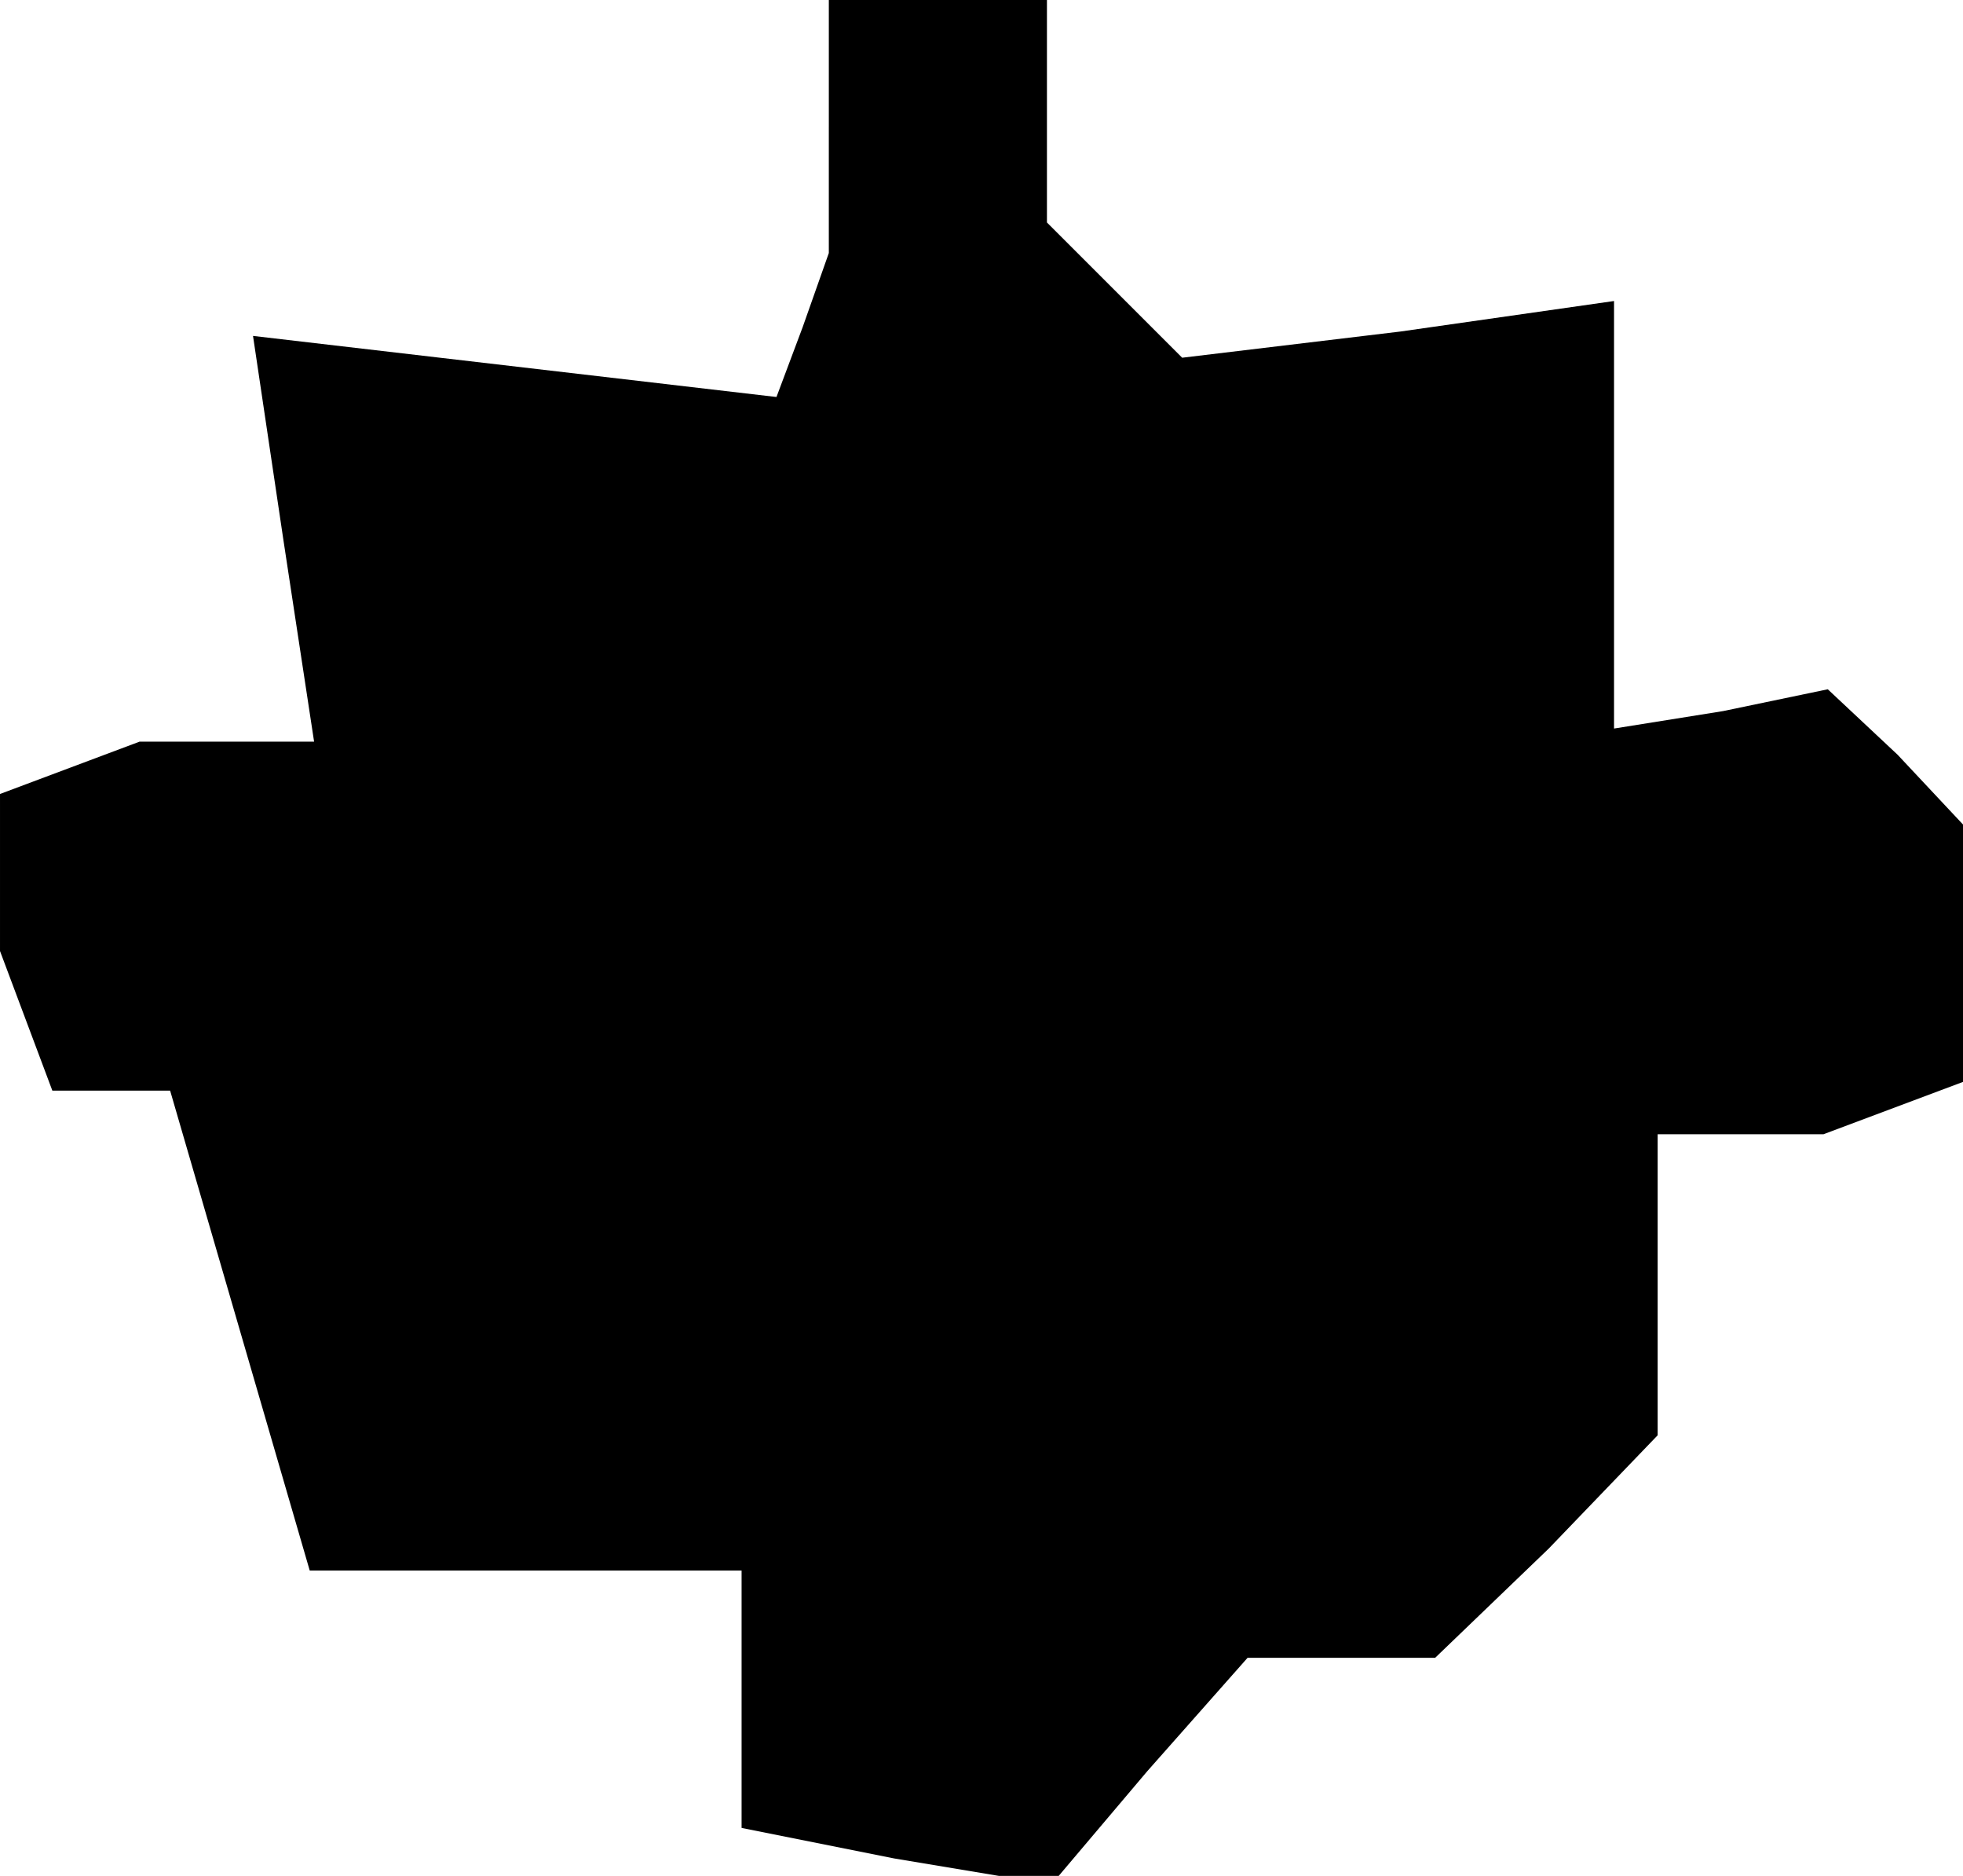 <?xml version="1.0" standalone="no"?>
<!DOCTYPE svg PUBLIC "-//W3C//DTD SVG 20010904//EN"
 "http://www.w3.org/TR/2001/REC-SVG-20010904/DTD/svg10.dtd">
<svg version="1.0" xmlns="http://www.w3.org/2000/svg"
 width="45pt" height="43pt" viewBox="0 0 45 43"
 preserveAspectRatio="xMidYMid meet">
<g transform="translate(0,43) scale(0.1,-0.1)"
fill="#000000" stroke="none">
<path d="M190 401 l0 -29 -6 -17 -6 -16 -60 7 -60 7 7 -47 7 -46 -20 0 -20 0
-16 -6 -16 -6 0 -18 0 -18 6 -16 6 -16 13 0 14 0 16 -55 16 -55 49 0 50 0 0
-30 0 -29 35 -7 36 -6 22 26 23 26 21 0 22 0 26 25 25 26 0 34 0 35 19 0 19 0
16 6 16 6 0 30 0 29 -15 16 -16 15 -24 -5 -25 -4 0 49 0 49 -49 -7 -50 -6 -15
15 -16 16 0 25 0 26 -25 0 -25 0 0 -29z"/>
</g>
</svg>
